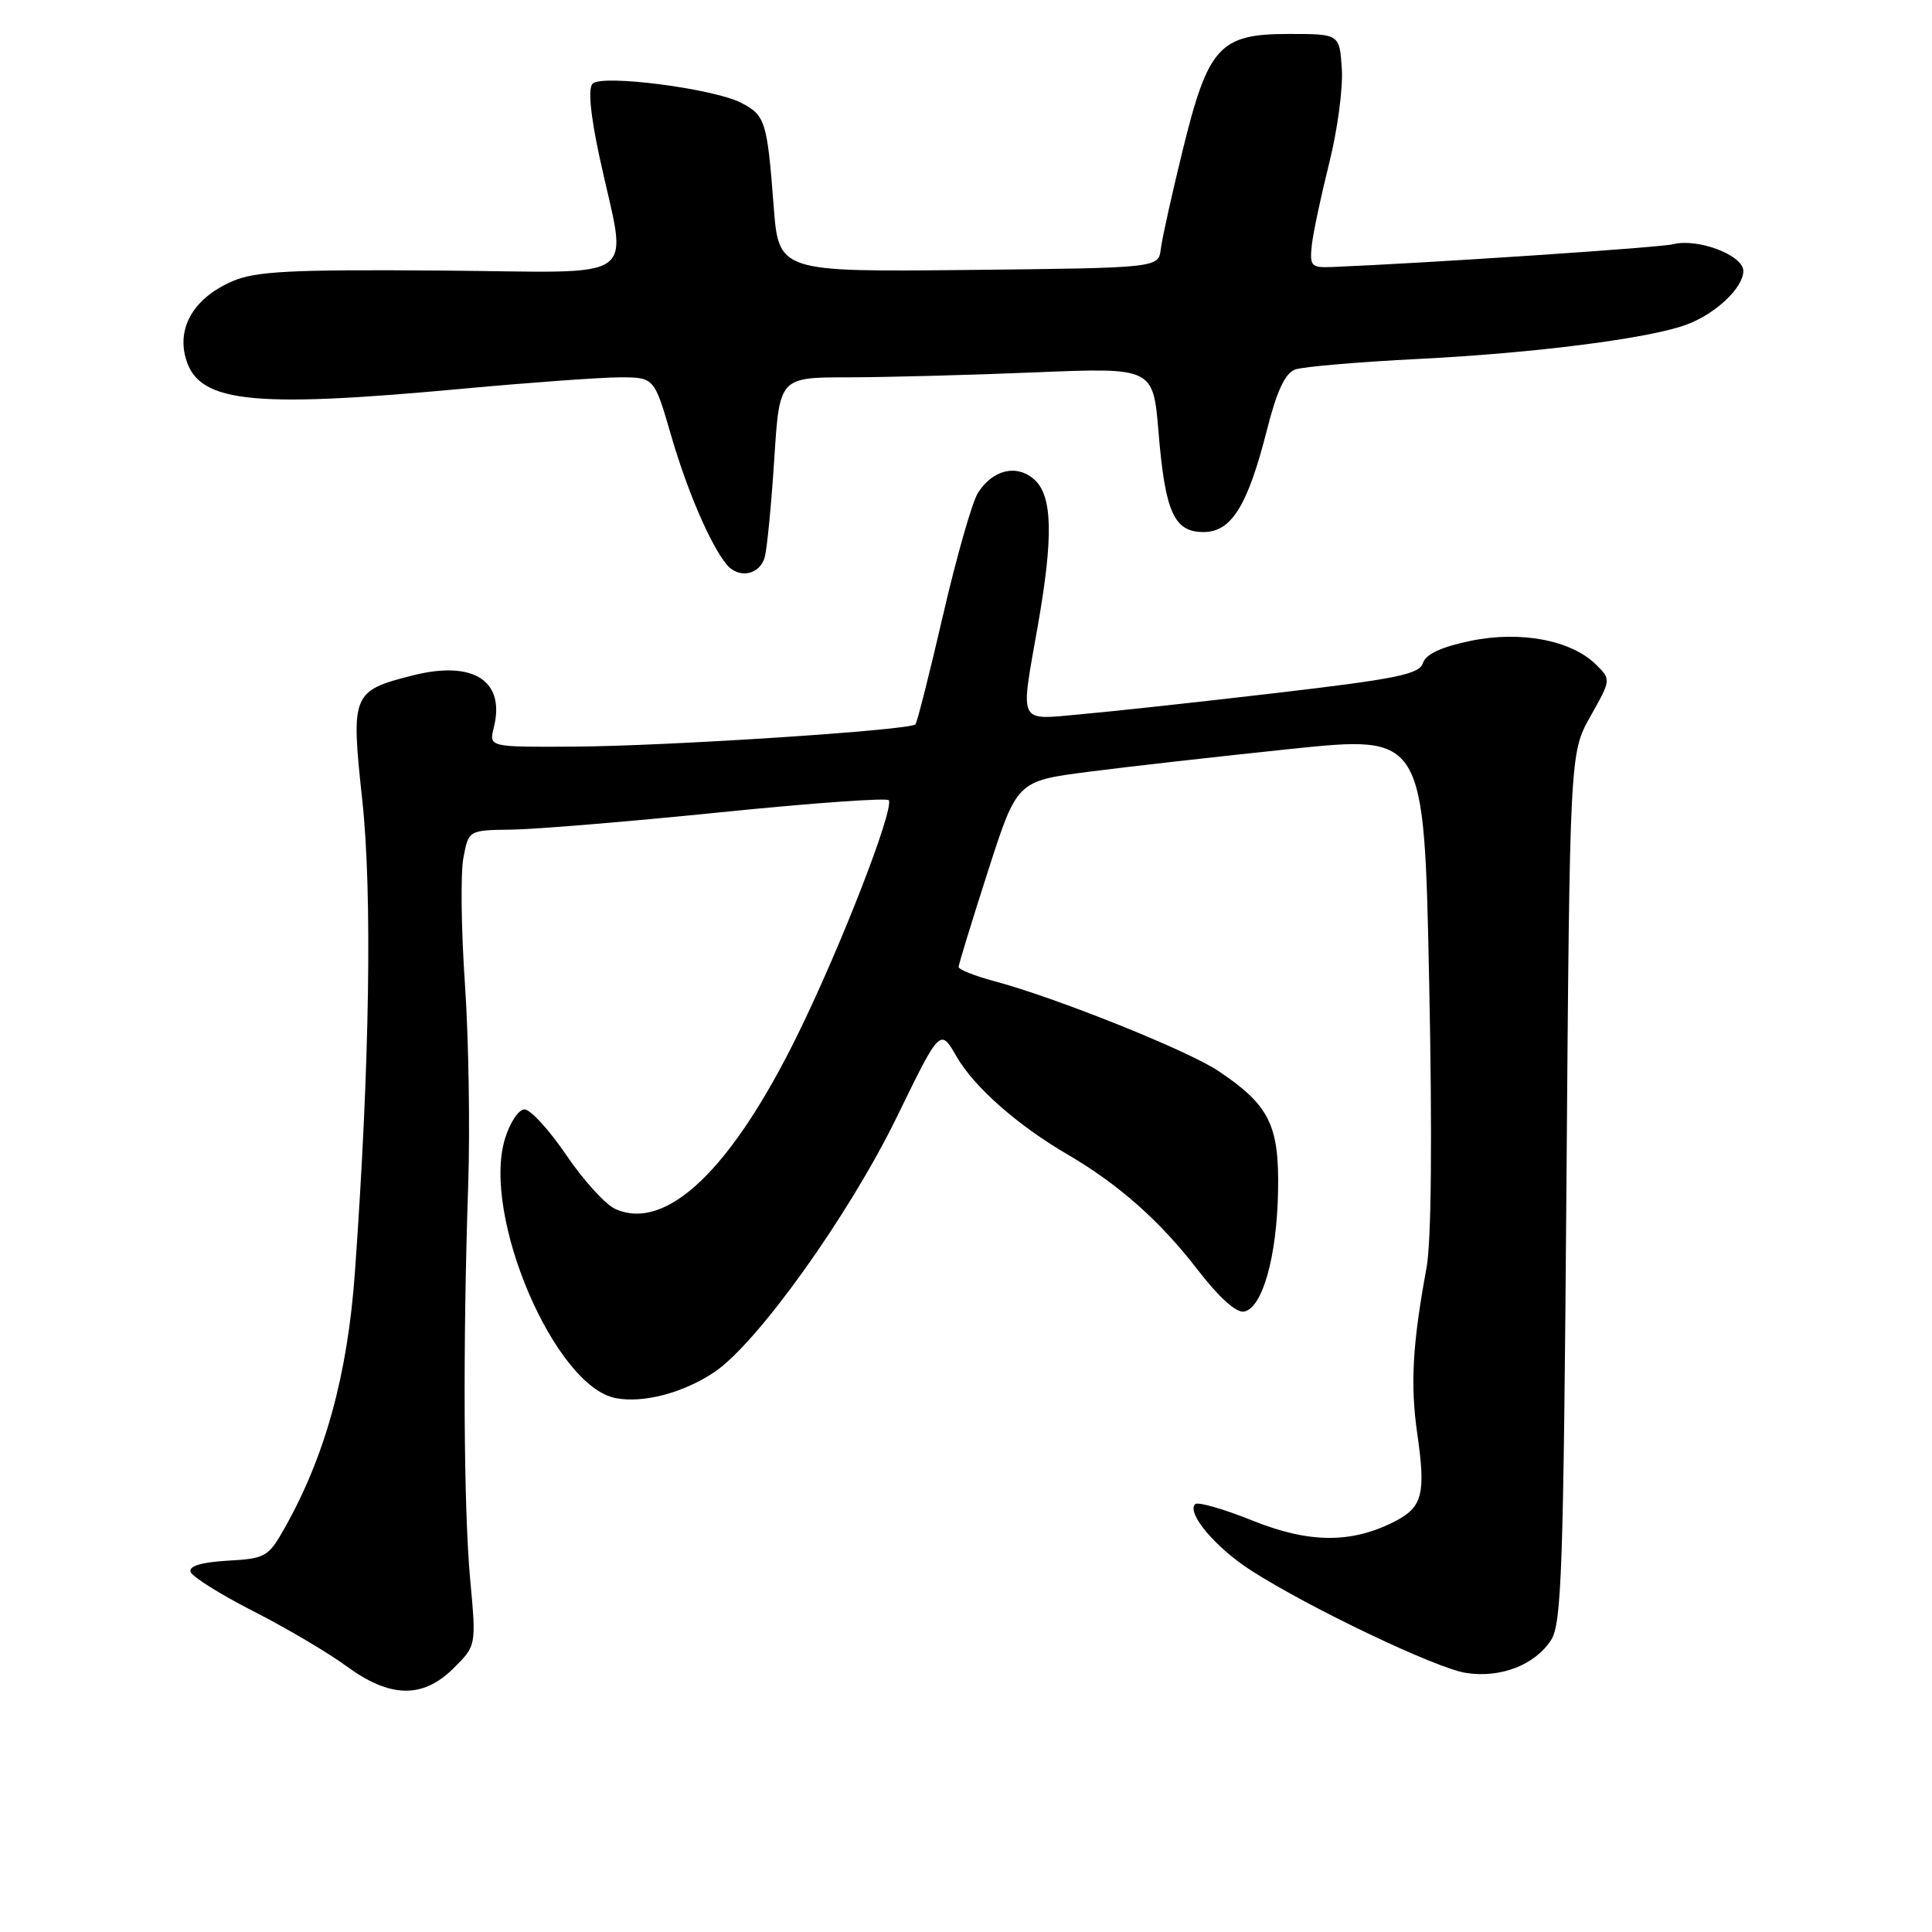 <?xml version="1.0" encoding="UTF-8" standalone="no"?>
<!DOCTYPE svg PUBLIC "-//W3C//DTD SVG 1.1//EN" "http://www.w3.org/Graphics/SVG/1.1/DTD/svg11.dtd" >
<svg xmlns="http://www.w3.org/2000/svg" xmlns:xlink="http://www.w3.org/1999/xlink" version="1.1" viewBox="0 0 256 256">
 <g >
 <path fill="currentColor"
d=" M 60.13 221.02 C 63.11 218.05 63.11 218.05 62.30 209.27 C 61.43 199.72 61.32 178.27 62.04 157.00 C 62.29 149.57 62.10 137.62 61.61 130.43 C 61.11 123.24 61.02 115.70 61.40 113.68 C 62.09 110.00 62.09 110.00 67.80 109.93 C 70.93 109.89 83.40 108.86 95.50 107.63 C 107.60 106.40 117.63 105.69 117.78 106.04 C 118.40 107.45 111.49 125.26 105.78 136.92 C 96.97 154.94 88.28 163.27 81.50 160.18 C 80.21 159.59 77.30 156.39 75.04 153.06 C 72.78 149.73 70.29 147.00 69.50 147.00 C 68.71 147.00 67.55 148.76 66.89 150.96 C 63.84 161.15 73.51 183.72 81.59 185.26 C 85.24 185.96 90.52 184.57 94.62 181.84 C 100.30 178.07 112.50 161.01 118.84 148.00 C 124.58 136.22 124.58 136.22 126.77 140.03 C 129.09 144.05 134.83 149.11 141.50 153.00 C 148.20 156.91 153.73 161.81 158.58 168.11 C 161.50 171.90 163.81 173.99 164.85 173.79 C 167.28 173.32 169.19 166.55 169.35 157.83 C 169.52 149.08 168.19 146.42 161.41 141.89 C 157.31 139.16 139.89 132.18 131.75 130.01 C 129.14 129.31 127.01 128.46 127.02 128.12 C 127.03 127.78 128.77 122.10 130.89 115.50 C 134.75 103.50 134.75 103.50 144.12 102.28 C 149.28 101.61 161.42 100.24 171.10 99.23 C 188.70 97.41 188.70 97.41 189.37 129.95 C 189.79 150.62 189.67 164.51 189.02 168.00 C 187.16 178.12 186.86 183.45 187.79 189.93 C 188.94 197.91 188.50 199.69 184.89 201.56 C 179.12 204.54 173.50 204.52 165.95 201.48 C 162.12 199.94 158.71 198.96 158.36 199.31 C 157.19 200.48 161.10 205.11 165.81 208.12 C 173.57 213.09 190.25 221.04 194.23 221.67 C 198.80 222.39 203.35 220.64 205.51 217.34 C 206.93 215.17 207.17 208.07 207.56 157.34 C 208.00 99.79 208.00 99.79 210.74 94.92 C 213.48 90.05 213.48 90.04 211.49 88.07 C 208.20 84.81 201.43 83.54 194.80 84.93 C 190.95 85.73 188.92 86.69 188.54 87.87 C 188.07 89.34 185.03 89.96 169.24 91.81 C 158.93 93.02 147.24 94.29 143.25 94.64 C 134.78 95.40 135.18 96.19 137.50 83.00 C 139.59 71.16 139.47 65.73 137.07 63.56 C 134.74 61.46 131.54 62.21 129.57 65.33 C 128.82 66.52 126.74 73.80 124.96 81.50 C 123.18 89.20 121.53 95.72 121.30 95.98 C 120.61 96.76 88.47 98.86 76.14 98.93 C 64.78 99.00 64.78 99.00 65.43 96.41 C 66.99 90.20 62.73 87.46 54.67 89.50 C 46.64 91.54 46.48 91.95 48.00 105.98 C 49.34 118.41 48.99 141.11 47.03 168.56 C 46.06 182.16 43.10 192.94 37.70 202.50 C 35.57 206.29 35.17 206.52 30.16 206.80 C 26.65 207.01 25.00 207.51 25.26 208.29 C 25.48 208.93 29.22 211.28 33.58 213.50 C 37.93 215.72 43.48 218.99 45.90 220.77 C 51.70 225.03 56.05 225.10 60.13 221.02 Z  M 101.35 73.75 C 101.66 72.51 102.22 66.66 102.60 60.75 C 103.29 50.00 103.29 50.00 112.40 50.00 C 117.40 49.99 128.54 49.70 137.15 49.34 C 152.80 48.70 152.80 48.70 153.51 57.25 C 154.39 67.89 155.57 70.50 159.47 70.50 C 163.17 70.50 165.32 67.03 167.88 56.96 C 169.19 51.78 170.29 49.44 171.62 48.96 C 172.65 48.59 180.01 47.96 187.96 47.56 C 203.40 46.79 218.69 44.83 223.54 42.99 C 227.40 41.53 231.00 38.11 231.00 35.90 C 231.00 33.82 224.99 31.53 221.70 32.36 C 219.92 32.81 189.06 34.87 176.50 35.38 C 173.74 35.49 173.53 35.26 173.82 32.50 C 174.00 30.85 175.04 25.96 176.12 21.64 C 177.21 17.31 177.97 11.69 177.80 9.14 C 177.50 4.50 177.50 4.50 170.77 4.50 C 161.58 4.50 160.08 6.15 156.69 20.00 C 155.27 25.78 153.98 31.62 153.81 33.00 C 153.50 35.50 153.50 35.50 128.34 35.77 C 103.18 36.03 103.18 36.03 102.51 27.27 C 101.66 16.06 101.40 15.26 98.18 13.61 C 94.51 11.73 79.78 9.83 78.53 11.08 C 77.90 11.70 78.22 15.13 79.43 20.77 C 83.11 37.87 85.65 36.05 58.36 35.85 C 38.54 35.70 33.88 35.94 30.83 37.25 C 25.99 39.33 23.62 42.98 24.49 46.98 C 25.90 53.36 32.56 54.18 61.50 51.49 C 70.30 50.68 79.57 50.01 82.10 50.00 C 86.69 50.00 86.69 50.00 88.93 57.71 C 91.06 65.03 94.06 72.02 96.24 74.75 C 97.86 76.77 100.73 76.20 101.35 73.75 Z "/>
</g>
</svg>